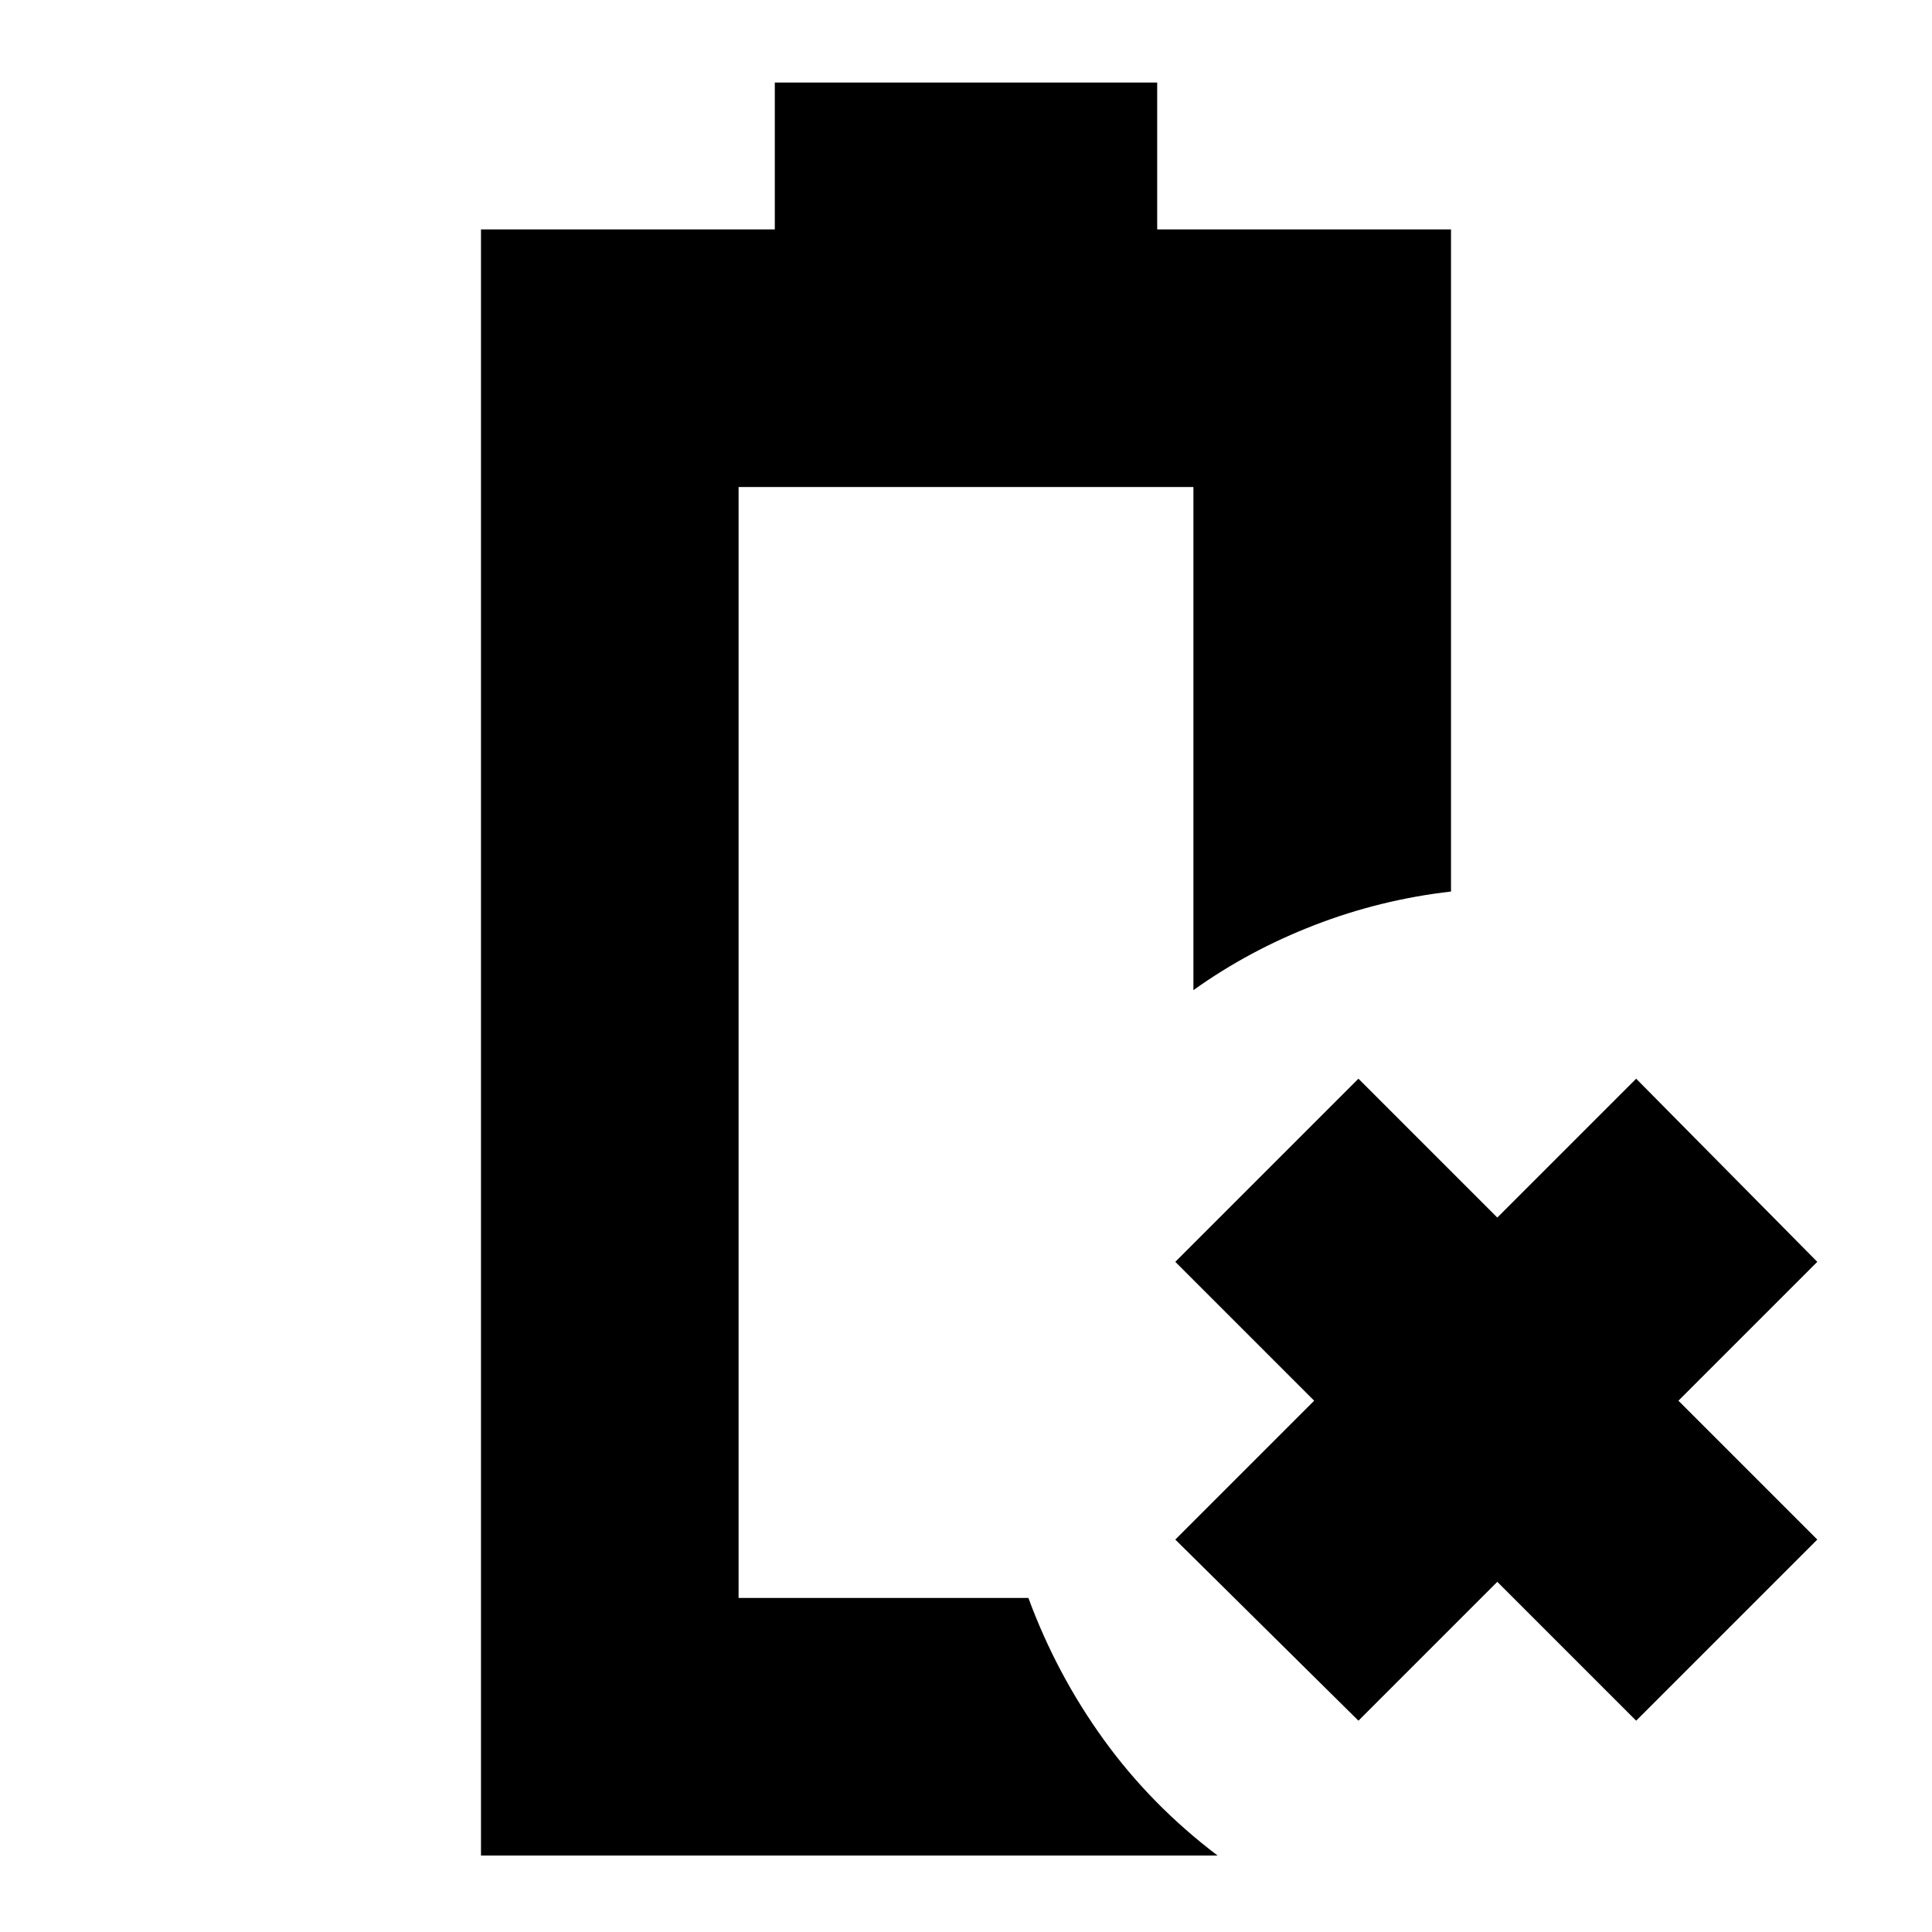 <svg xmlns="http://www.w3.org/2000/svg" height="20" viewBox="0 96 960 960" width="20"><path d="m675 951-91-90 69-69-69-69 91-91 69 69 69-69 90 91-69 69 69 69-90 90-69-69-69 69Zm-436 67V210h146v-73h190v73h146v329q-35 4-67.707 16.629Q620.586 568.258 593 588V338H367v552h144q14 38 37.5 70.5T605 1018H239Zm128-128h144H488.611 511 367Z"/></svg>